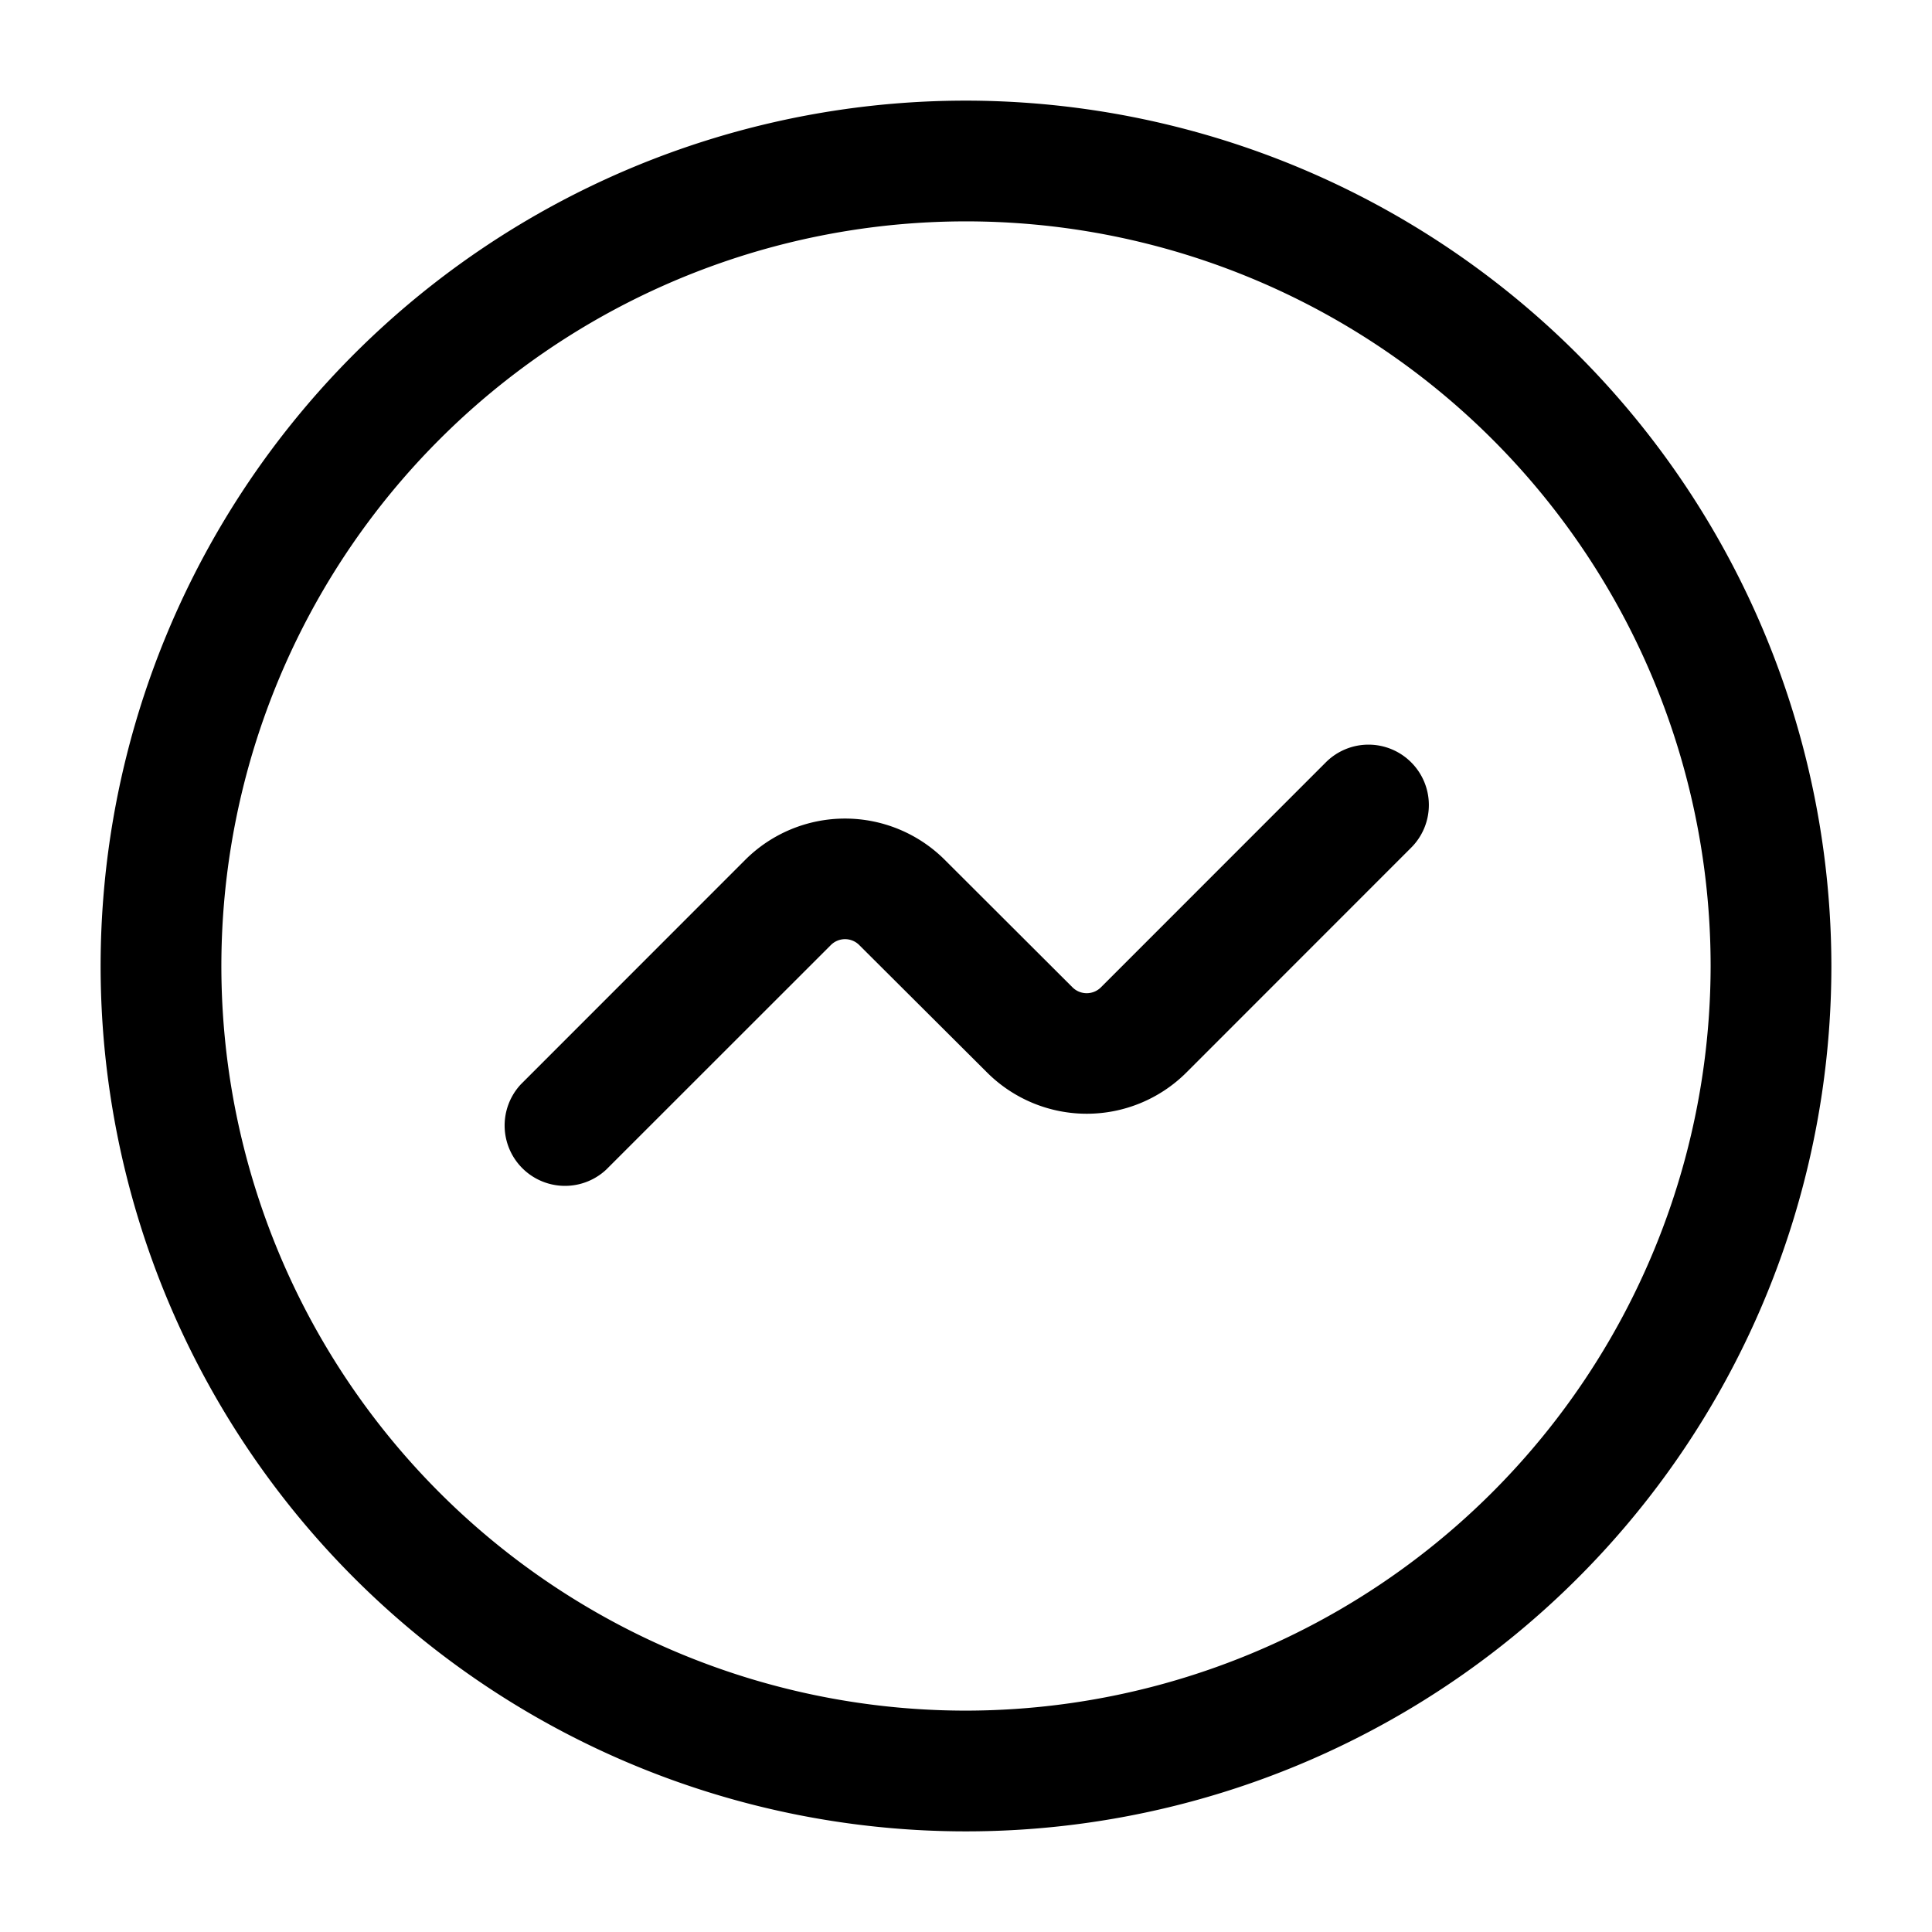 <svg id="Layer" xmlns="http://www.w3.org/2000/svg" viewBox="0 0 24 24"><path id="activity-circle" class="cls-1" d="M12,1.25A10.75,10.75,0,1,0,22.75,12,10.762,10.762,0,0,0,12,1.25Zm0,20A9.25,9.25,0,1,1,21.25,12,9.26,9.26,0,0,1,12,21.25ZM17.53,9.47a.749.749,0,0,1,0,1.06l-2.793,2.794a1.752,1.752,0,0,1-2.474,0L10.674,11.74a.249.249,0,0,0-.353,0L7.53,14.53a.75.75,0,0,1-1.06-1.06l2.79-2.791a1.754,1.754,0,0,1,2.474,0l1.589,1.586a.25.25,0,0,0,.353,0L16.47,9.47A.749.749,0,0,1,17.53,9.47Z"/></svg>